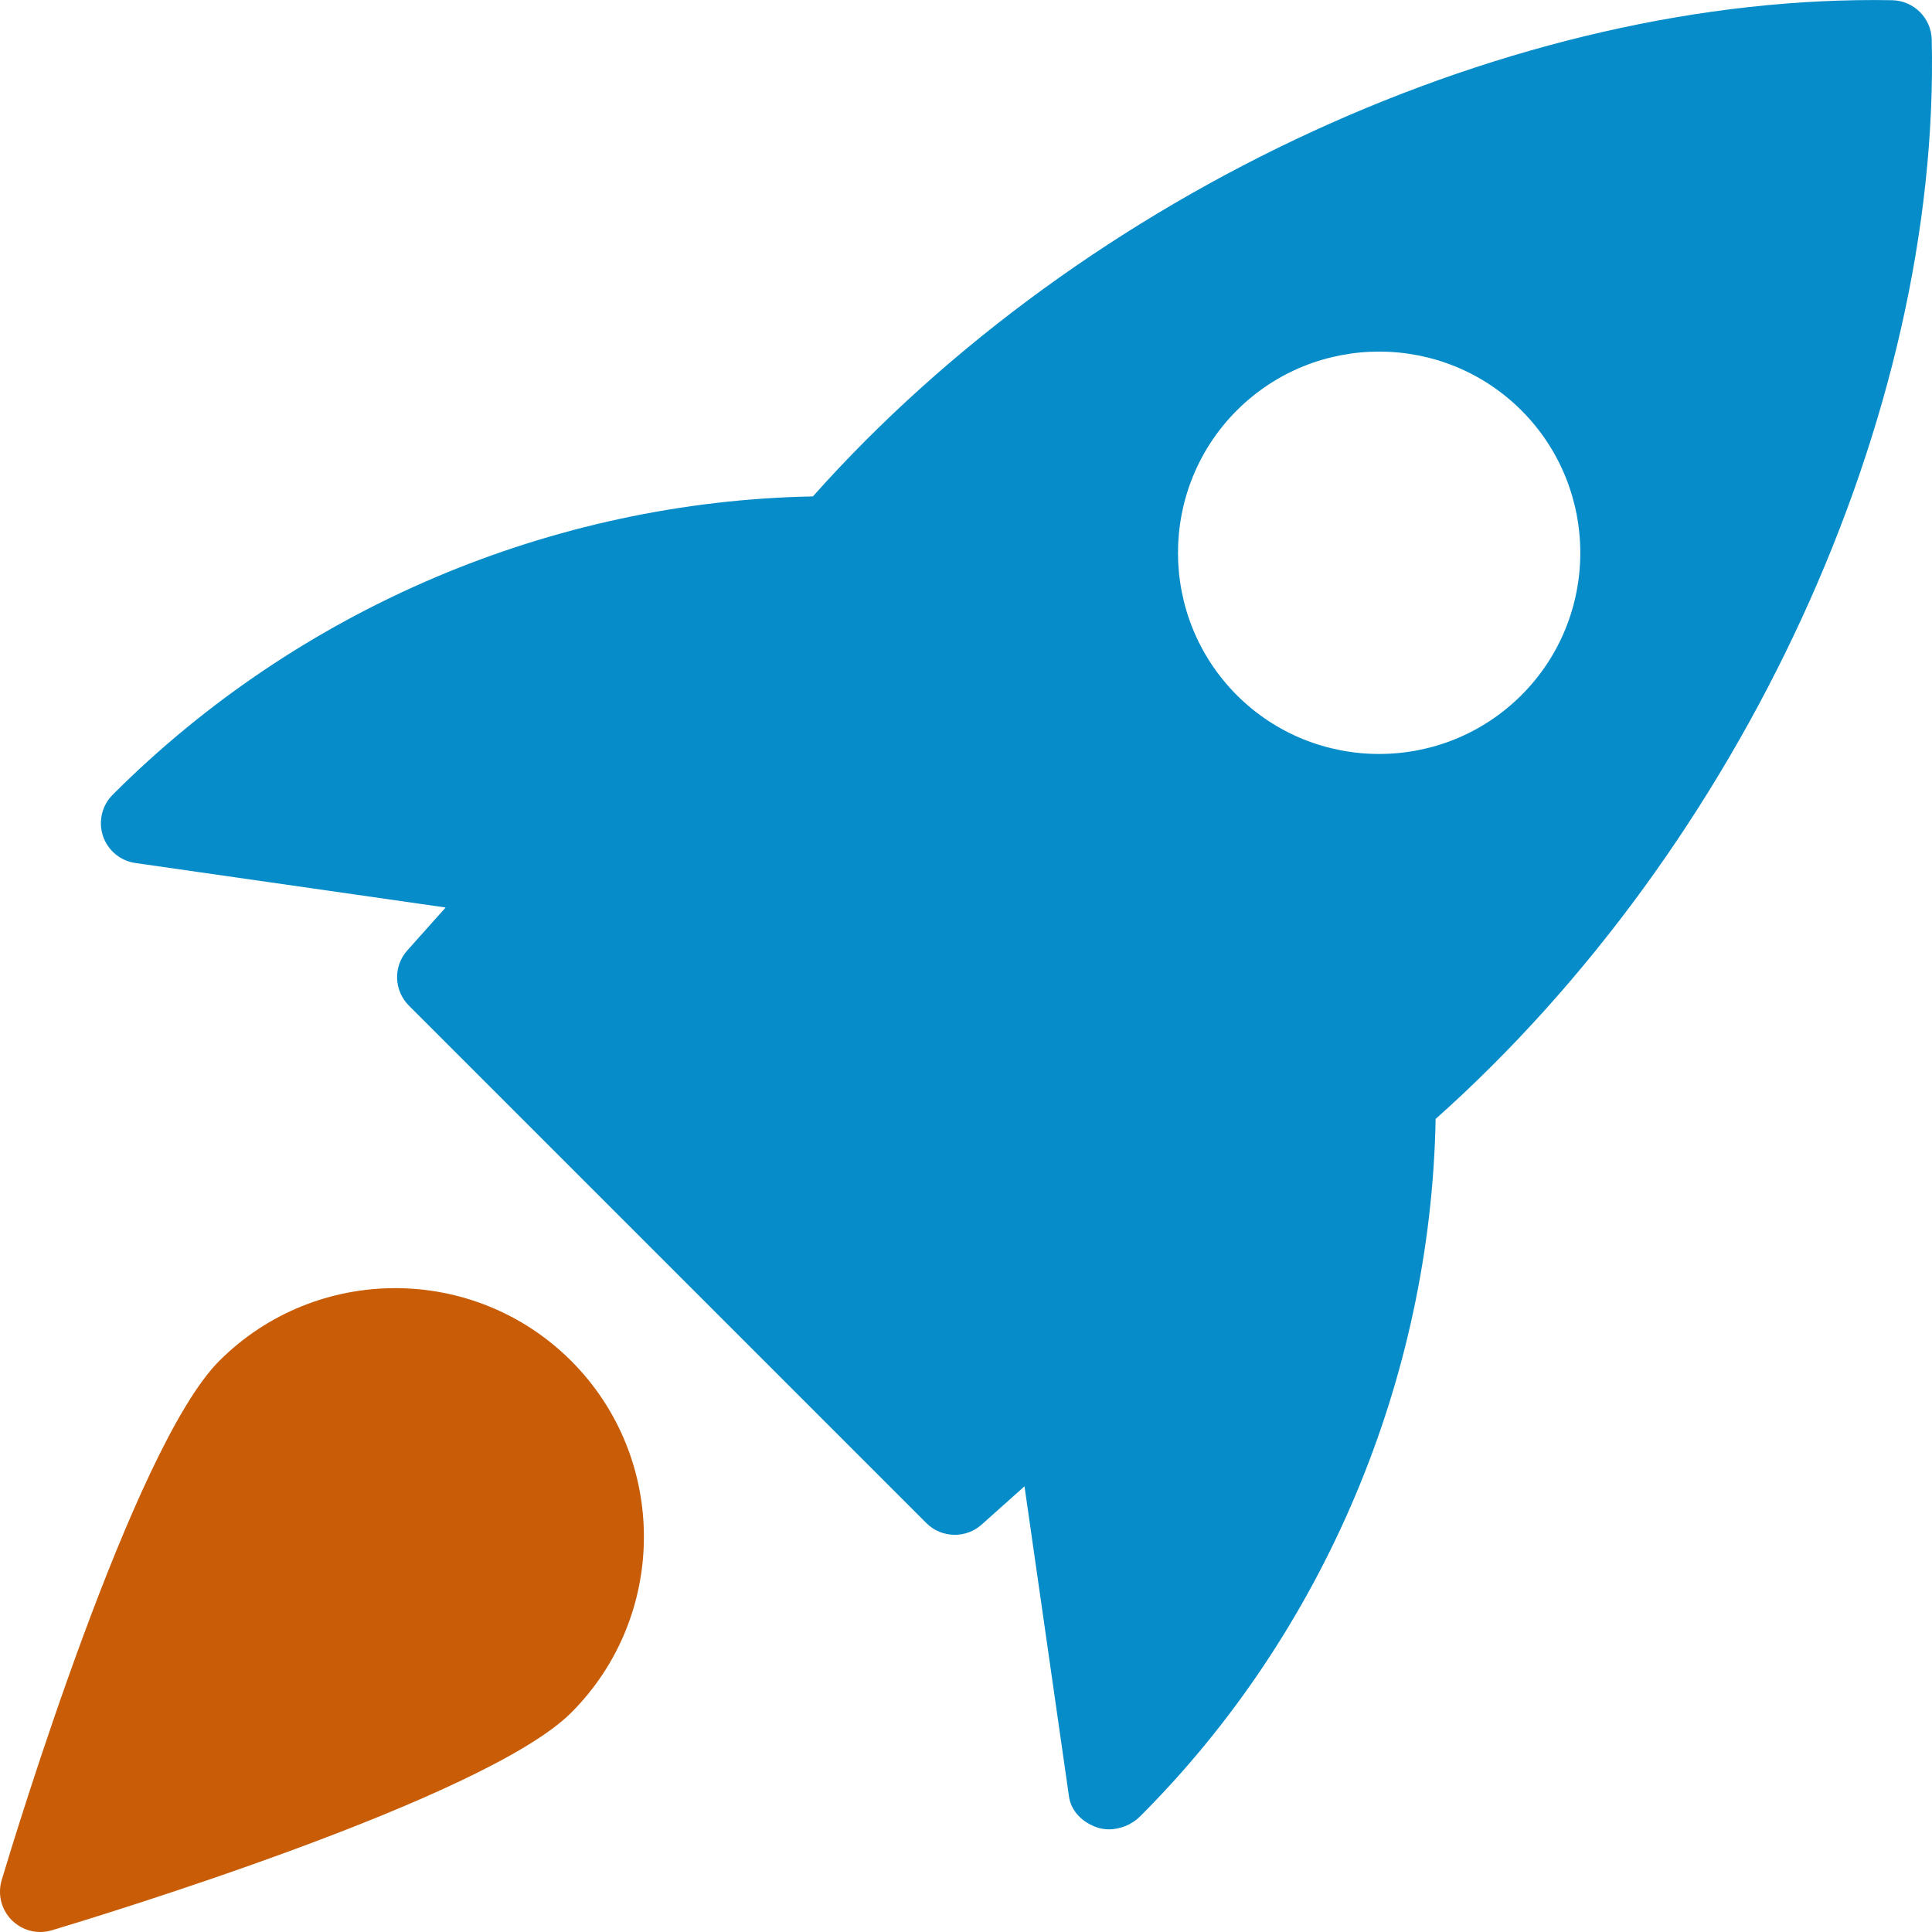 <svg width="36" height="36" viewBox="0 0 36 36" fill="none" xmlns="http://www.w3.org/2000/svg">
<g clip-path="url(#clip0)">
<path d="M35.262 0.004C28.235 -0.122 20.22 3.552 15.147 9.25C10.299 9.342 5.579 11.329 2.103 14.805C1.901 15.005 1.829 15.303 1.917 15.573C2.007 15.845 2.241 16.041 2.523 16.081L8.304 16.91L7.59 17.709C7.324 18.006 7.338 18.457 7.62 18.739L17.261 28.38C17.406 28.526 17.598 28.599 17.791 28.599C17.97 28.599 18.148 28.536 18.291 28.409L19.09 27.695L19.919 33.475C19.959 33.758 20.181 33.965 20.45 34.054C20.518 34.077 20.59 34.087 20.664 34.087C20.877 34.087 21.095 33.995 21.244 33.846C24.672 30.419 26.66 25.698 26.751 20.85C32.456 15.767 36.159 7.755 35.995 0.736C35.985 0.337 35.663 0.015 35.262 0.004ZM28.35 12.953C27.619 13.683 26.66 14.049 25.698 14.049C24.736 14.049 23.776 13.683 23.046 12.953C21.585 11.49 21.585 9.111 23.046 7.648C24.509 6.186 26.887 6.186 28.35 7.648C29.812 9.111 29.812 11.492 28.35 12.953Z" fill="#068CC9"/>
<path d="M4.086 25.358C2.481 26.962 0.277 34.214 0.031 35.034C-0.048 35.298 0.025 35.584 0.219 35.779C0.363 35.923 0.553 36 0.75 36C0.822 36 0.894 35.989 0.966 35.968C1.786 35.722 9.037 33.519 10.643 31.914C12.45 30.107 12.45 27.165 10.643 25.358C8.833 23.55 5.893 23.552 4.086 25.358Z" fill="#C95C06"/>
</g>
<defs>
<clipPath id="clip0">
<rect width="36" height="36" fill="white"/>
</clipPath>
</defs>
</svg>
